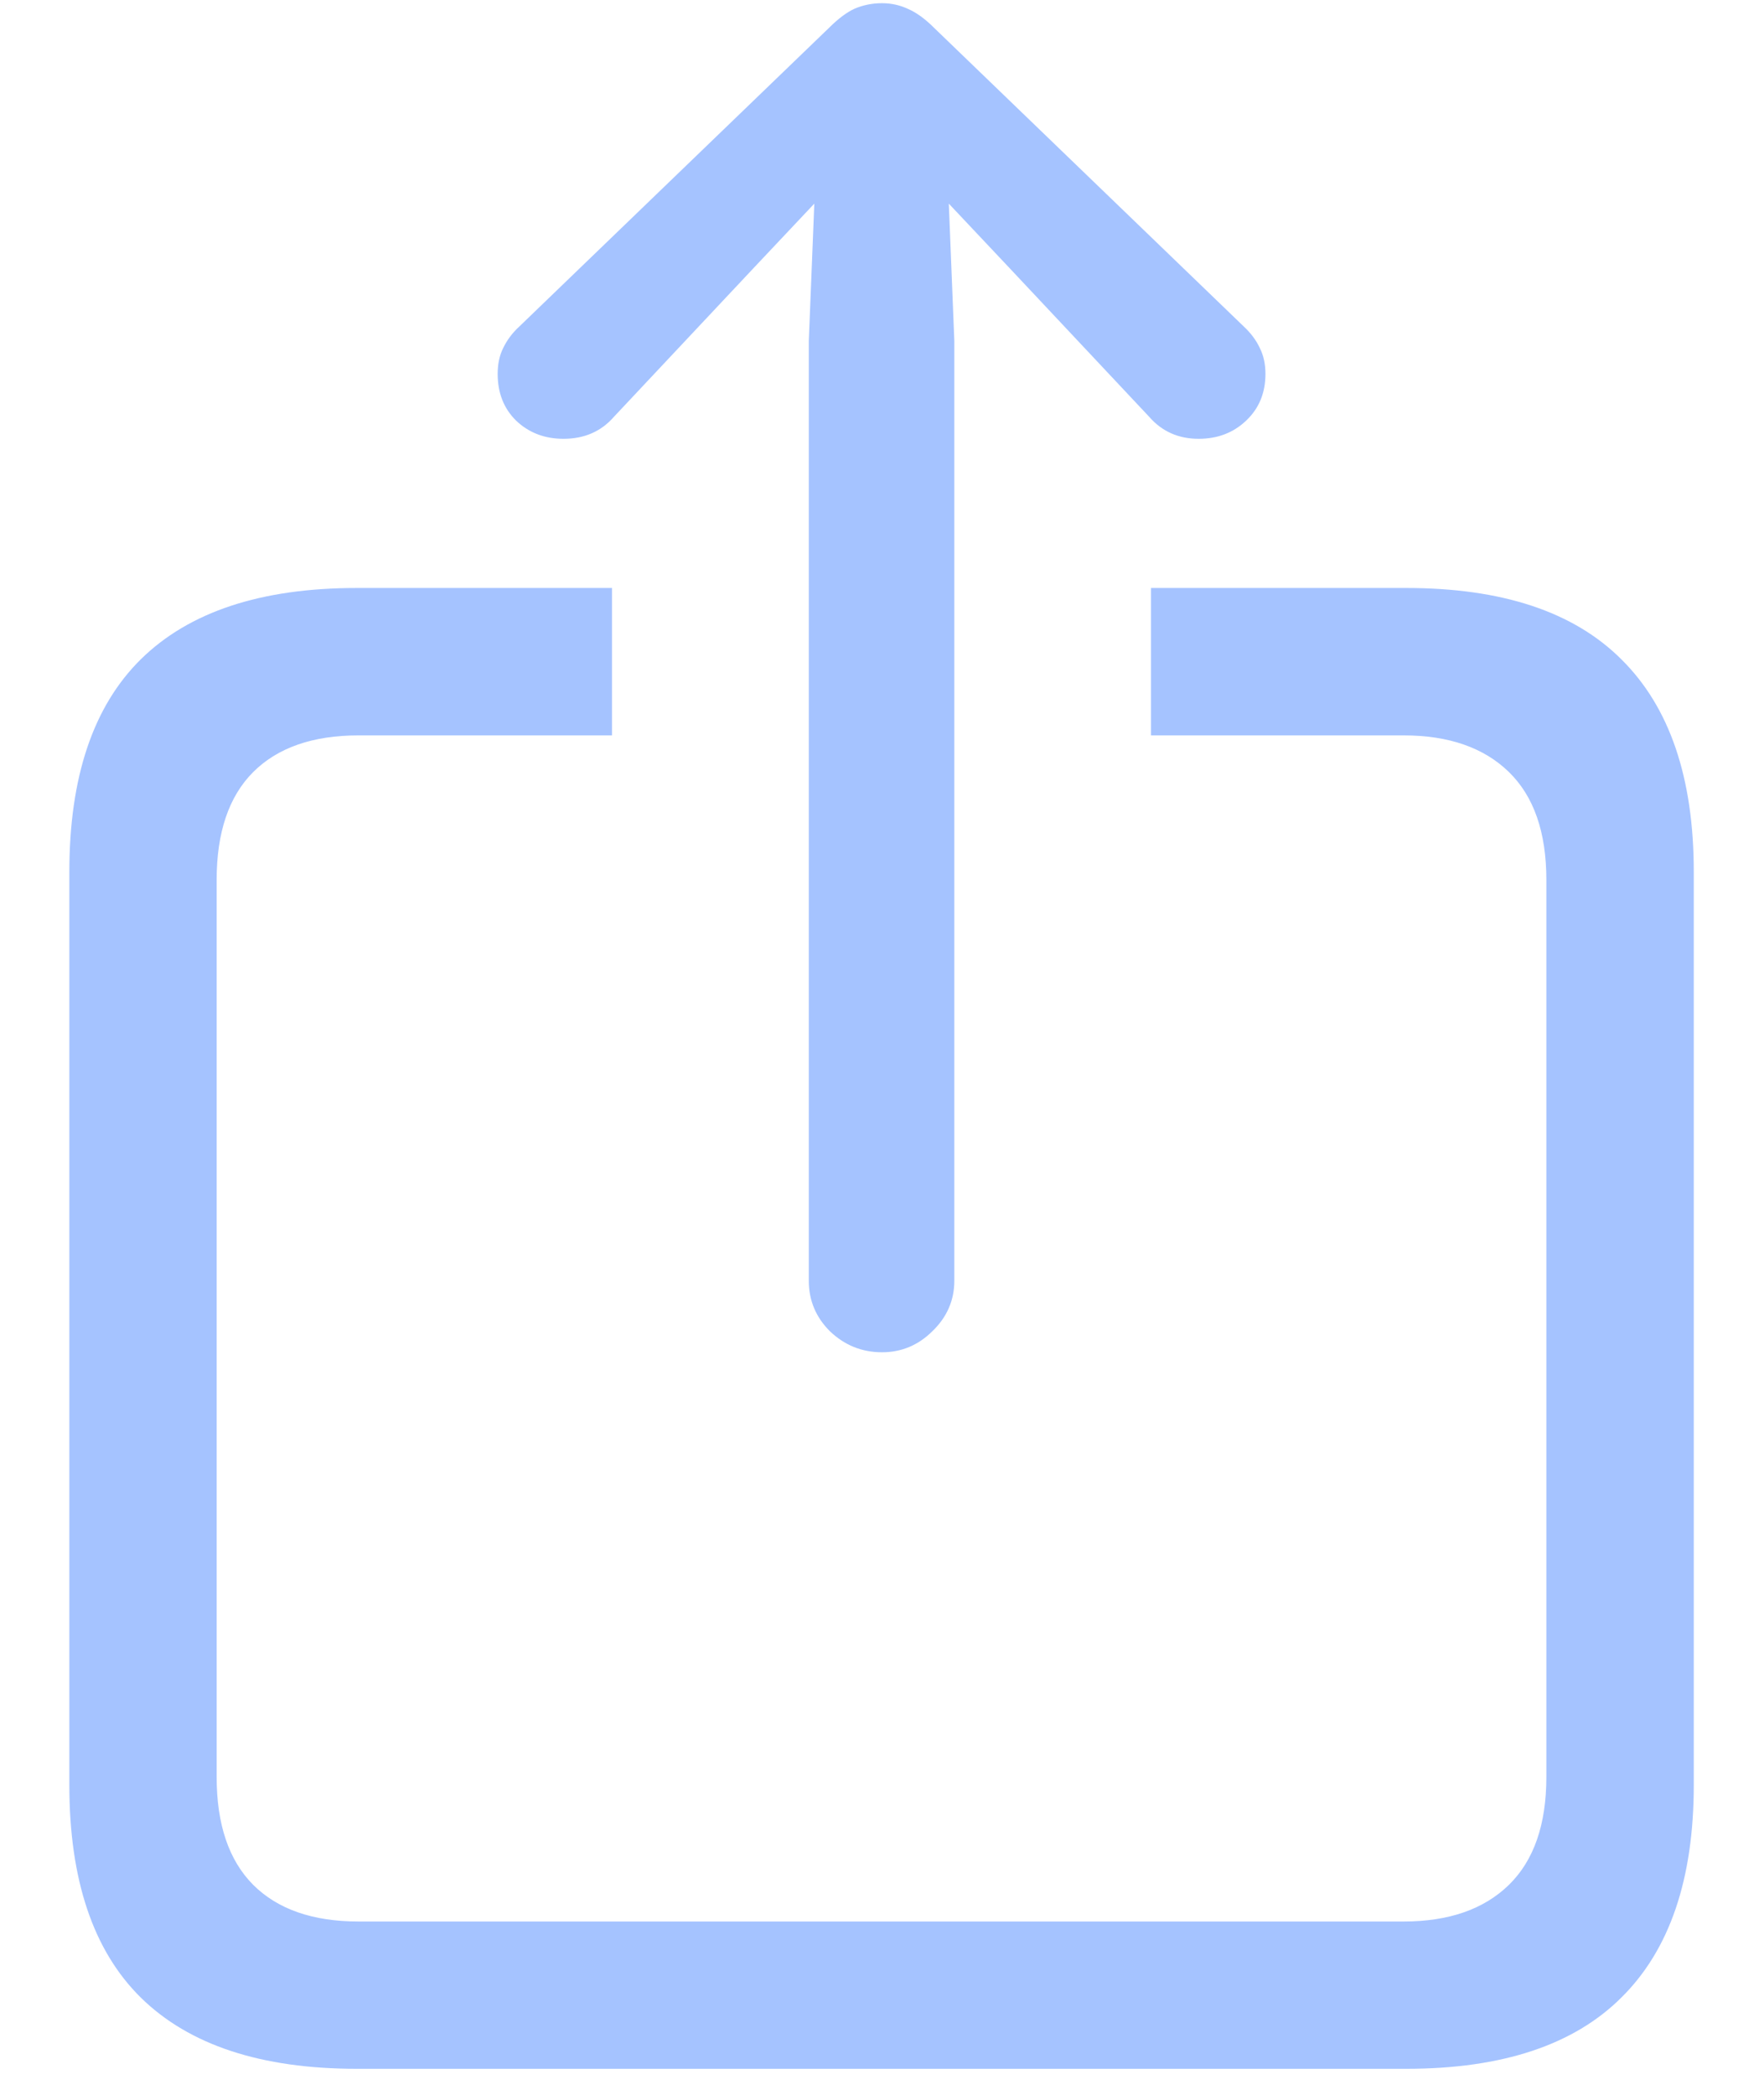 <svg width="16" height="19" viewBox="0 0 16 19" fill="none" xmlns="http://www.w3.org/2000/svg">
<path d="M3.235 18.764C2.367 18.764 1.714 18.548 1.276 18.117C0.845 17.691 0.629 17.049 0.629 16.191V7.907C0.629 7.049 0.845 6.407 1.276 5.981C1.714 5.549 2.367 5.333 3.235 5.333H5.551V6.67H3.252C2.837 6.67 2.519 6.781 2.297 7.002C2.076 7.223 1.965 7.55 1.965 7.981V16.116C1.965 16.548 2.076 16.874 2.297 17.096C2.519 17.317 2.837 17.428 3.252 17.428H12.731C13.141 17.428 13.459 17.317 13.686 17.096C13.913 16.874 14.026 16.548 14.026 16.116V7.981C14.026 7.55 13.913 7.223 13.686 7.002C13.459 6.781 13.141 6.67 12.731 6.67H10.44V5.333H12.756C13.625 5.333 14.275 5.549 14.707 5.981C15.144 6.413 15.363 7.055 15.363 7.907V16.191C15.363 17.043 15.144 17.685 14.707 18.117C14.275 18.548 13.625 18.764 12.756 18.764H3.235ZM8 12.265C7.817 12.265 7.66 12.201 7.527 12.074C7.4 11.947 7.336 11.794 7.336 11.617V3.092L7.386 1.847L6.83 2.437L5.568 3.781C5.452 3.914 5.299 3.98 5.111 3.98C4.94 3.98 4.796 3.925 4.68 3.814C4.569 3.704 4.514 3.563 4.514 3.391C4.514 3.303 4.53 3.225 4.563 3.159C4.597 3.087 4.646 3.02 4.713 2.959L7.519 0.253C7.602 0.17 7.679 0.112 7.751 0.079C7.828 0.046 7.911 0.029 8 0.029C8.083 0.029 8.16 0.046 8.232 0.079C8.31 0.112 8.39 0.17 8.473 0.253L11.279 2.959C11.345 3.02 11.395 3.087 11.428 3.159C11.461 3.225 11.478 3.303 11.478 3.391C11.478 3.563 11.42 3.704 11.304 3.814C11.188 3.925 11.044 3.98 10.872 3.98C10.69 3.98 10.54 3.914 10.424 3.781L9.162 2.437L8.606 1.847L8.656 3.092V11.617C8.656 11.794 8.589 11.947 8.457 12.074C8.329 12.201 8.177 12.265 8 12.265Z" fill="#A5C3FF"/>
</svg>
